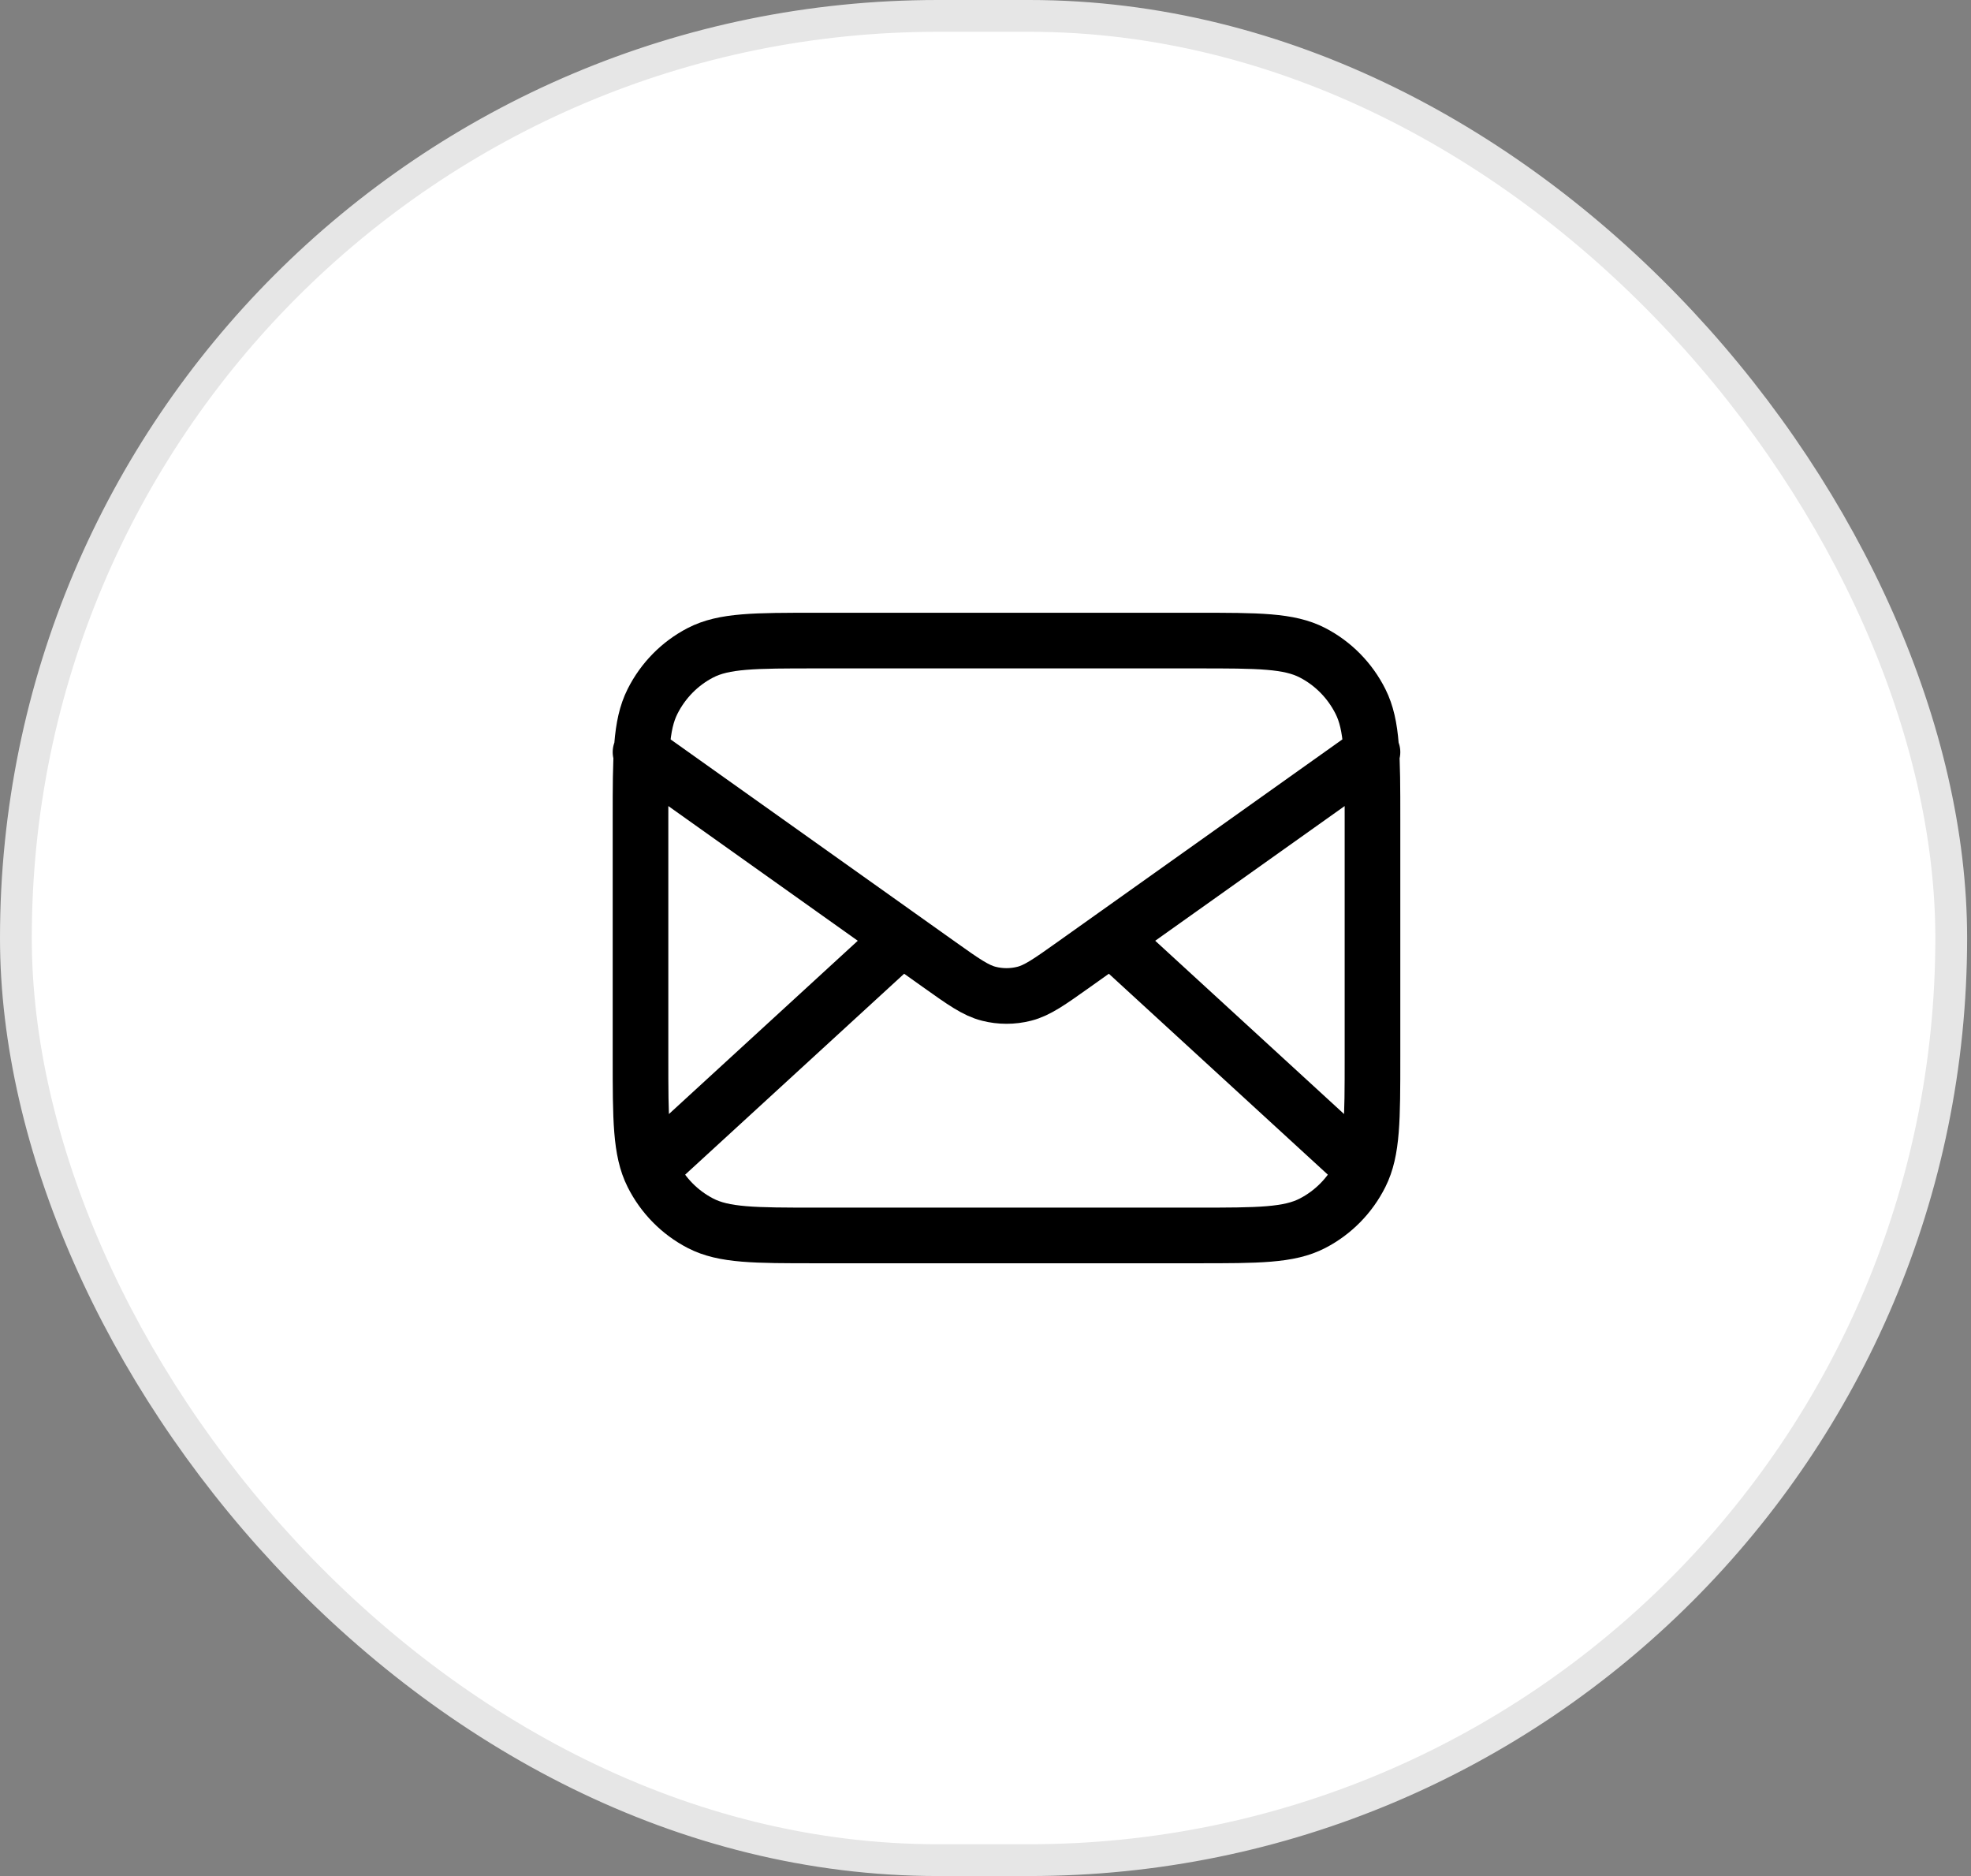 <svg width="62" height="59" viewBox="0 0 62 59" fill="none" xmlns="http://www.w3.org/2000/svg">
<rect x="0" y="0" width="62" height="59" fill="#808080" stroke="none"/>
<rect x="0.5" y="0.5" width="60.878" height="58" rx="29" fill="white" stroke="#E6E6E6"/>
<path d="M42.597 36.515L34.95 29.5M28.371 29.5L20.724 36.515M20.148 23.654L29.548 30.337C30.309 30.878 30.69 31.148 31.104 31.253C31.469 31.346 31.852 31.346 32.218 31.253C32.632 31.148 33.012 30.878 33.773 30.337L43.173 23.654M25.674 38.854H37.647C39.581 38.854 40.548 38.854 41.287 38.471C41.937 38.135 42.465 37.599 42.796 36.939C43.173 36.188 43.173 35.206 43.173 33.242V25.759C43.173 23.794 43.173 22.812 42.796 22.062C42.465 21.402 41.937 20.865 41.287 20.529C40.548 20.146 39.581 20.146 37.647 20.146H25.674C23.74 20.146 22.773 20.146 22.034 20.529C21.384 20.865 20.856 21.402 20.525 22.062C20.148 22.812 20.148 23.794 20.148 25.759V33.242C20.148 35.206 20.148 36.188 20.525 36.939C20.856 37.599 21.384 38.135 22.034 38.471C22.773 38.854 23.74 38.854 25.674 38.854Z" stroke="black" stroke-width="1.75" stroke-linecap="round" stroke-linejoin="round"/>
</svg>
